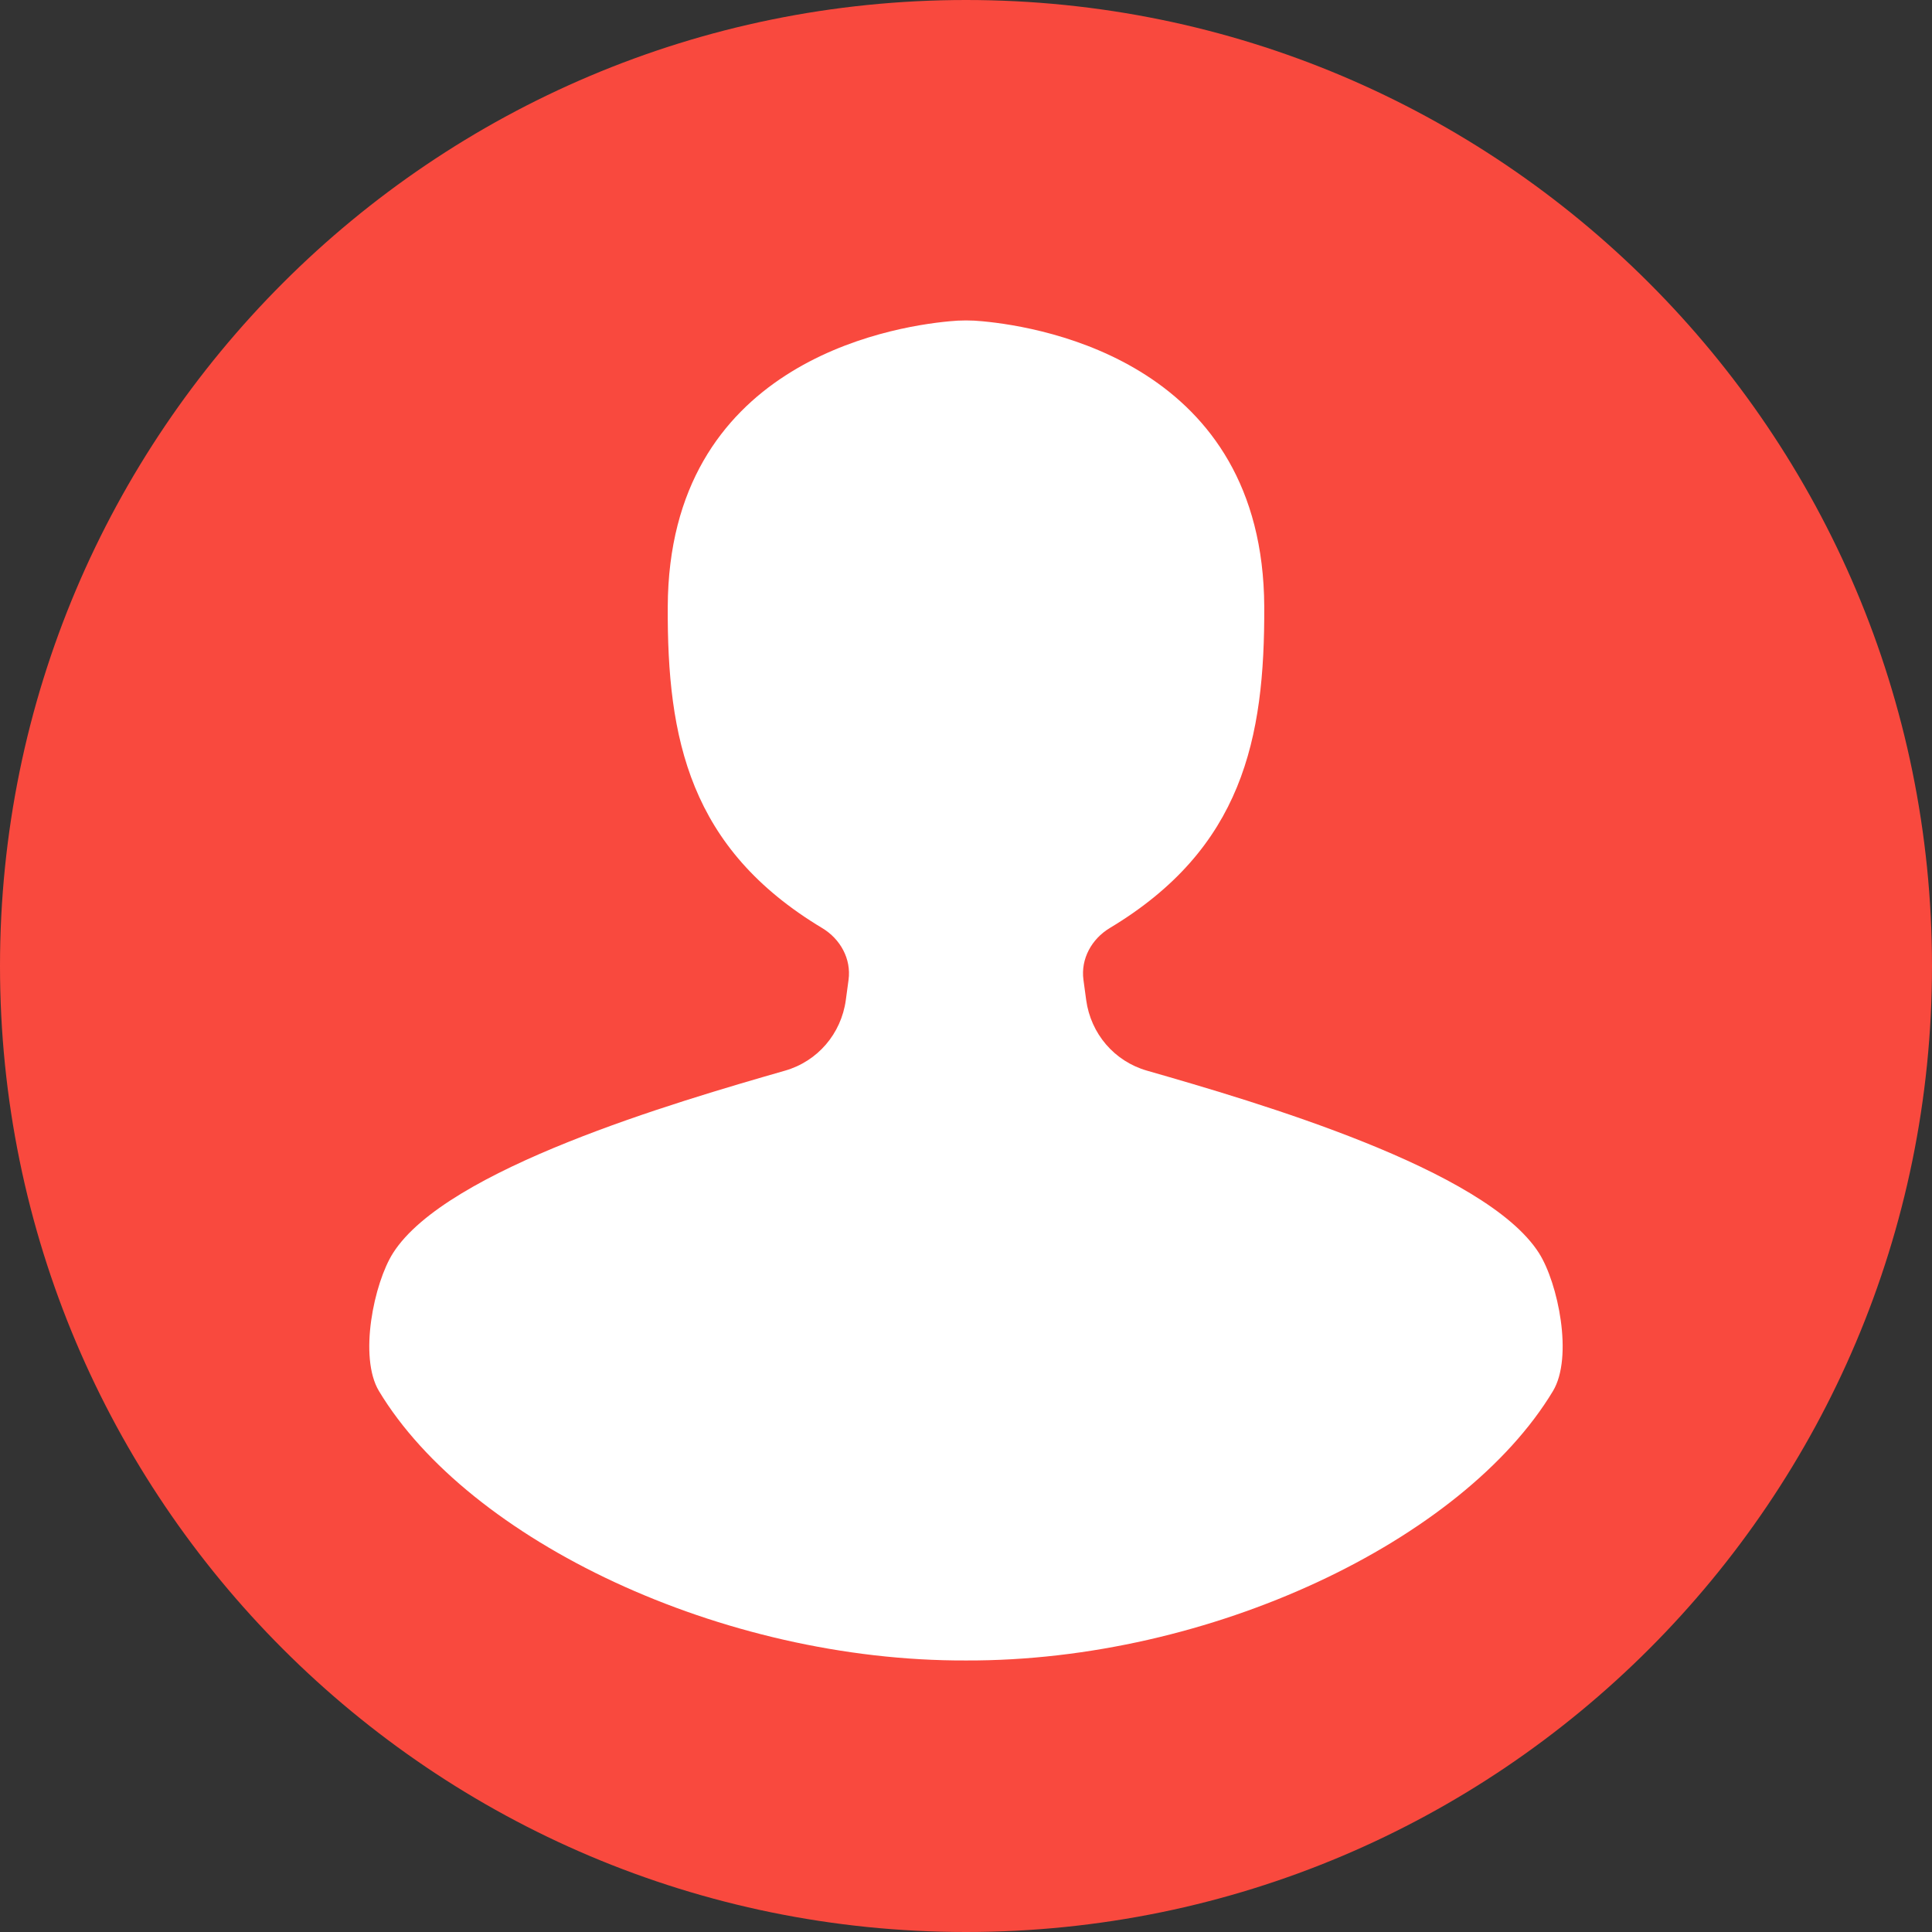 <?xml version="1.0" encoding="UTF-8"?>
<svg width="24px" height="24px" viewBox="0 0 24 24" version="1.1" xmlns="http://www.w3.org/2000/svg" xmlns:xlink="http://www.w3.org/1999/xlink">
    <rect x="0" y="0" width="24" height="24" fill="#333333" stroke="none"/>
    <!-- Generator: Sketch 56 (81588) - https://sketch.com -->
    <title>people_red@16</title>
    <desc>Created with Sketch.</desc>
    <g id="people_red" stroke="none" stroke-width="1" fill="none" fill-rule="evenodd">
        <g id="Group-5">
            <path d="M24,12 C24,18.627 18.627,24 12,24 C5.373,24 0,18.627 0,12 C0,5.373 5.373,0 12,0 C18.627,0 24,5.373 24,12" id="Fill-1" fill="#F9493E"></path>
            <path d="M19.117,15.565 C18.45,14.52 15.613,13.692 14.248,13.3 C13.843,13.184 13.55,12.841 13.493,12.423 L13.459,12.172 C13.424,11.912 13.56,11.665 13.785,11.529 C15.435,10.539 15.712,9.178 15.705,7.536 C15.691,4.531 12.98,4.063 12.205,3.991 C12.067,3.977 11.933,3.977 11.795,3.991 C11.019,4.063 8.308,4.531 8.295,7.536 C8.287,9.178 8.564,10.539 10.214,11.529 C10.44,11.665 10.576,11.912 10.541,12.172 L10.507,12.423 C10.45,12.841 10.157,13.184 9.752,13.3 C8.387,13.692 5.549,14.52 4.883,15.565 C4.646,15.937 4.453,16.858 4.708,17.281 C5.826,19.137 8.964,20.638 12,20.627 C15.036,20.638 18.173,19.137 19.291,17.281 C19.546,16.858 19.354,15.937 19.117,15.565" id="Fill-3" fill="#FFFFFF"></path>
        </g>
    </g>
</svg>